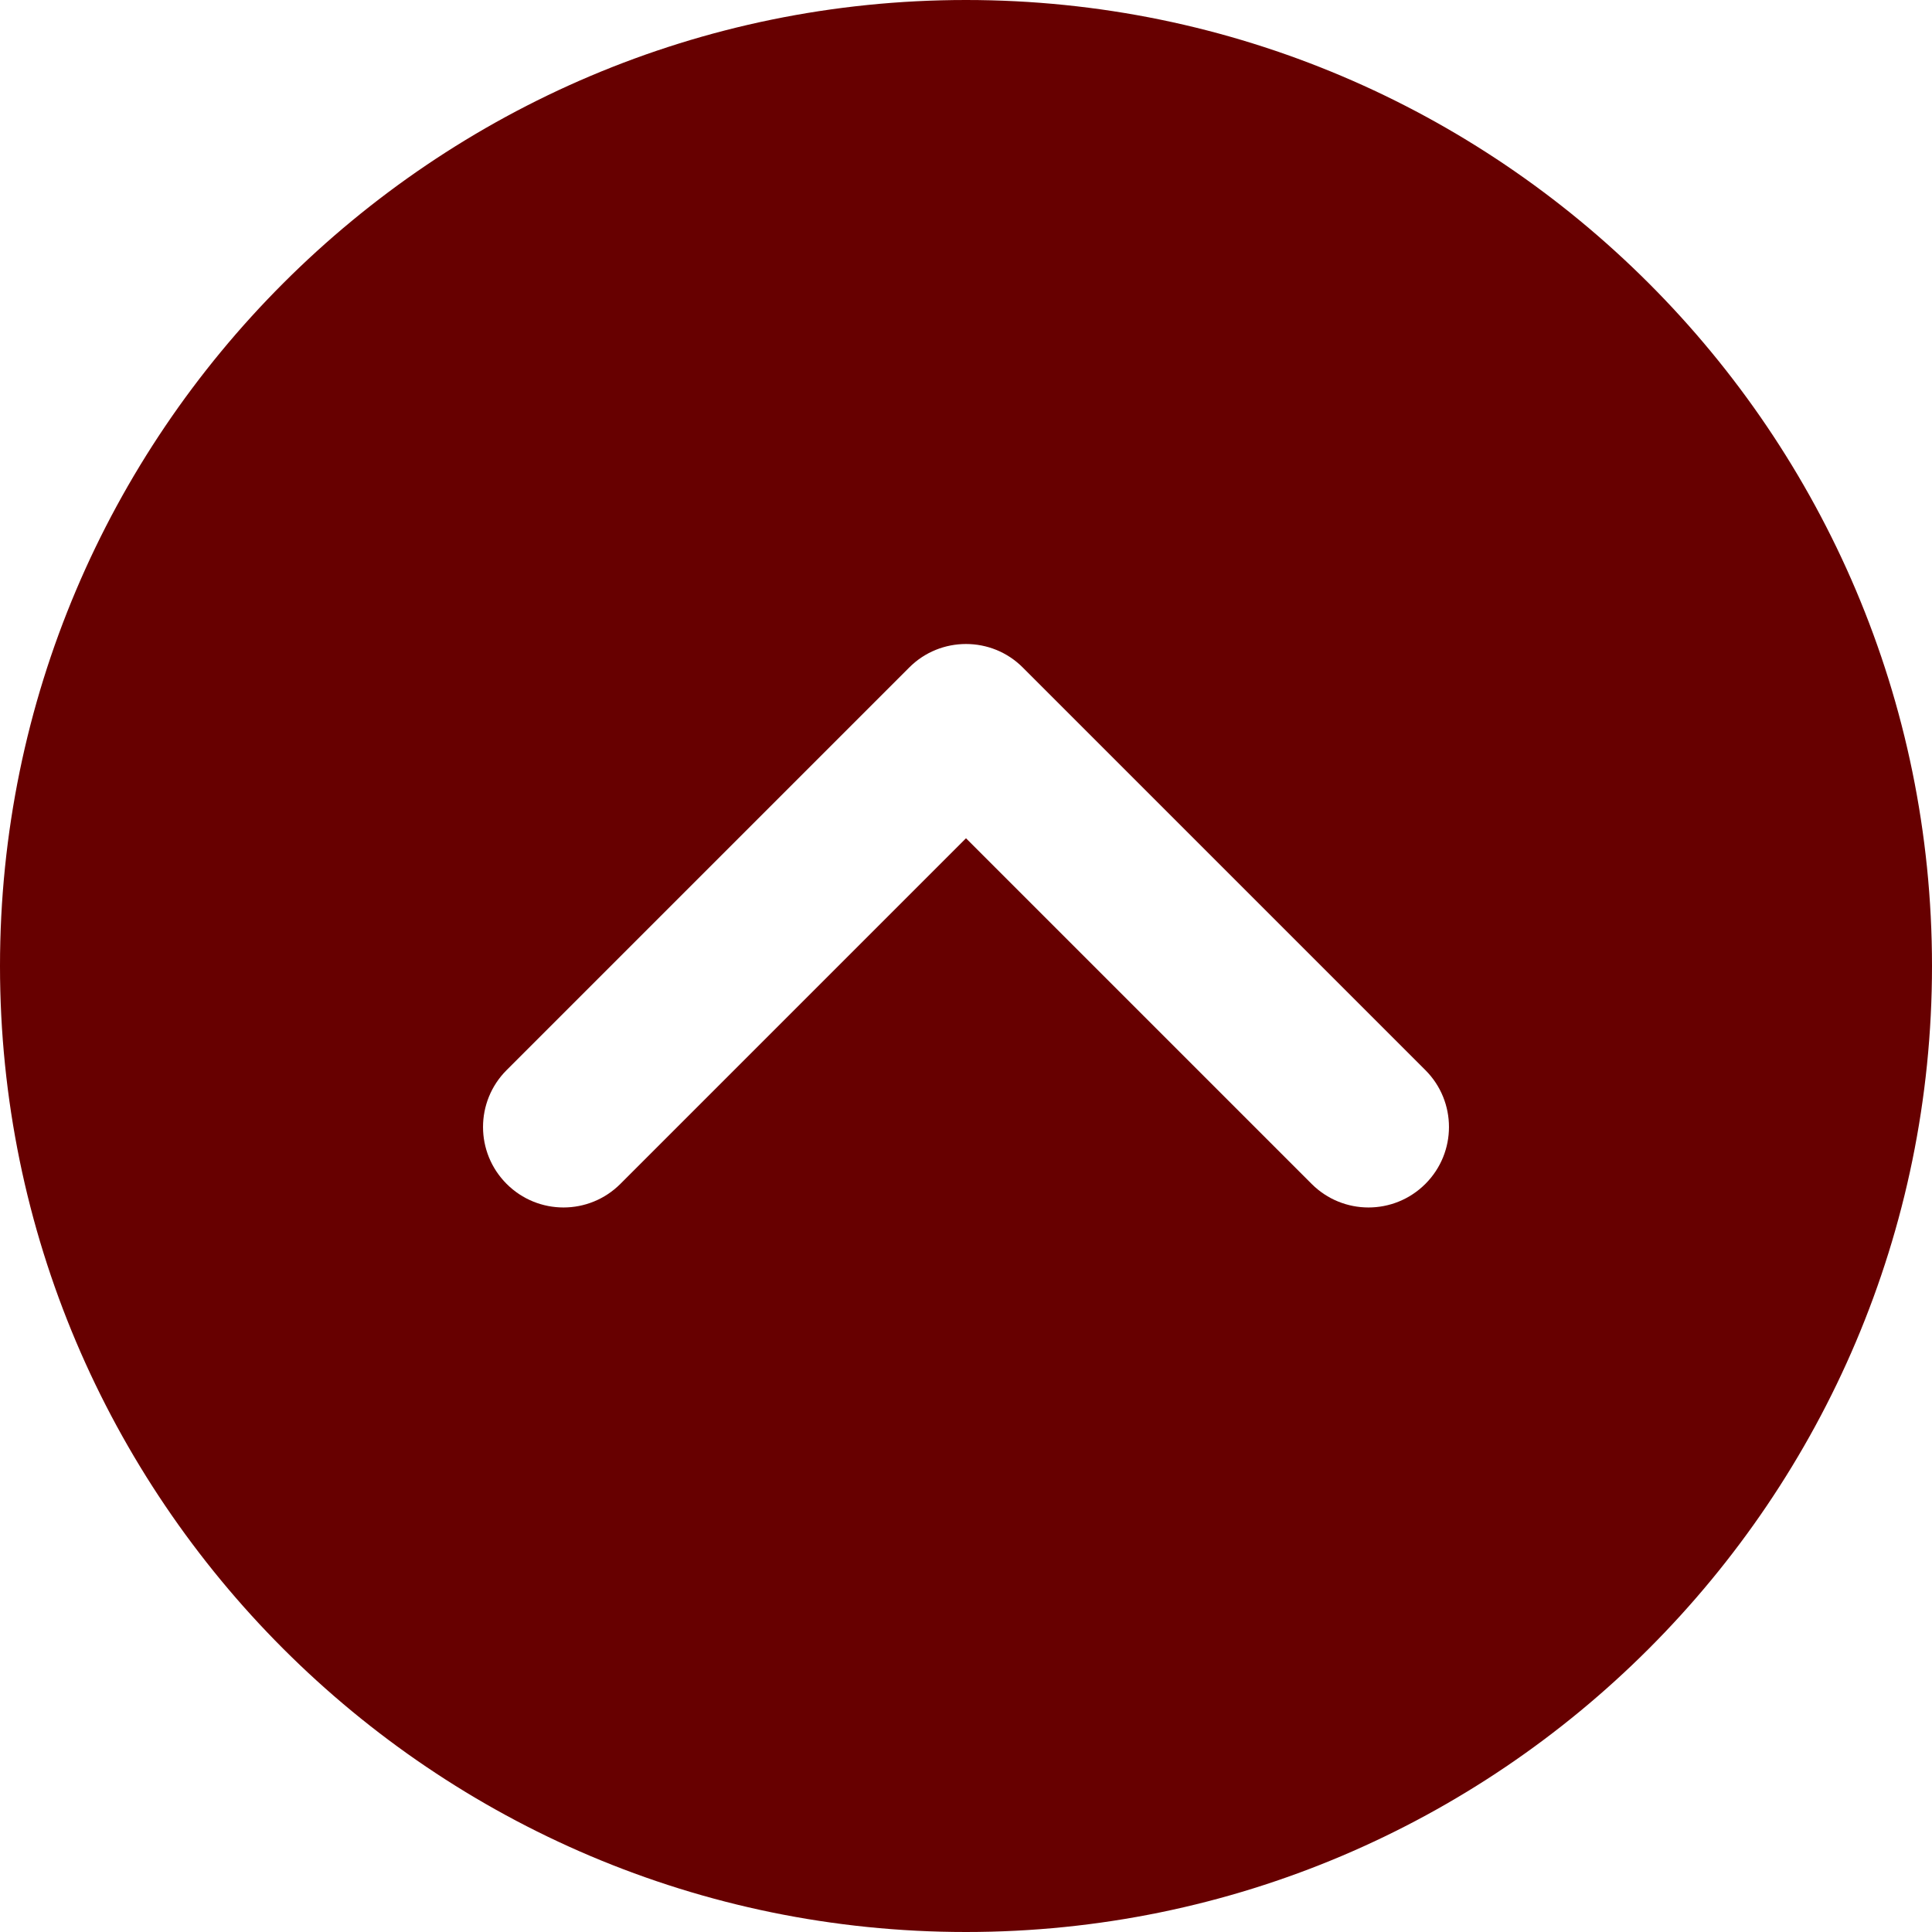 <svg width="18" height="18" viewBox="0 0 18 18" fill="none" xmlns="http://www.w3.org/2000/svg">
<path d="M9 18C4.037 18 0 13.963 0 9C0 4.037 4.037 0 9 0C13.963 0 18 4.037 18 9C18 13.963 13.963 18 9 18ZM13.28 9.97L9.53 6.22C9.384 6.073 9.192 6 9 6C8.808 6 8.616 6.073 8.47 6.22L4.72 9.97C4.427 10.263 4.427 10.737 4.72 11.03C5.013 11.323 5.487 11.323 5.78 11.03L9 7.81L12.22 11.03C12.513 11.323 12.987 11.323 13.28 11.03C13.573 10.737 13.573 10.263 13.28 9.97Z" fill="#670000"/>
</svg>
